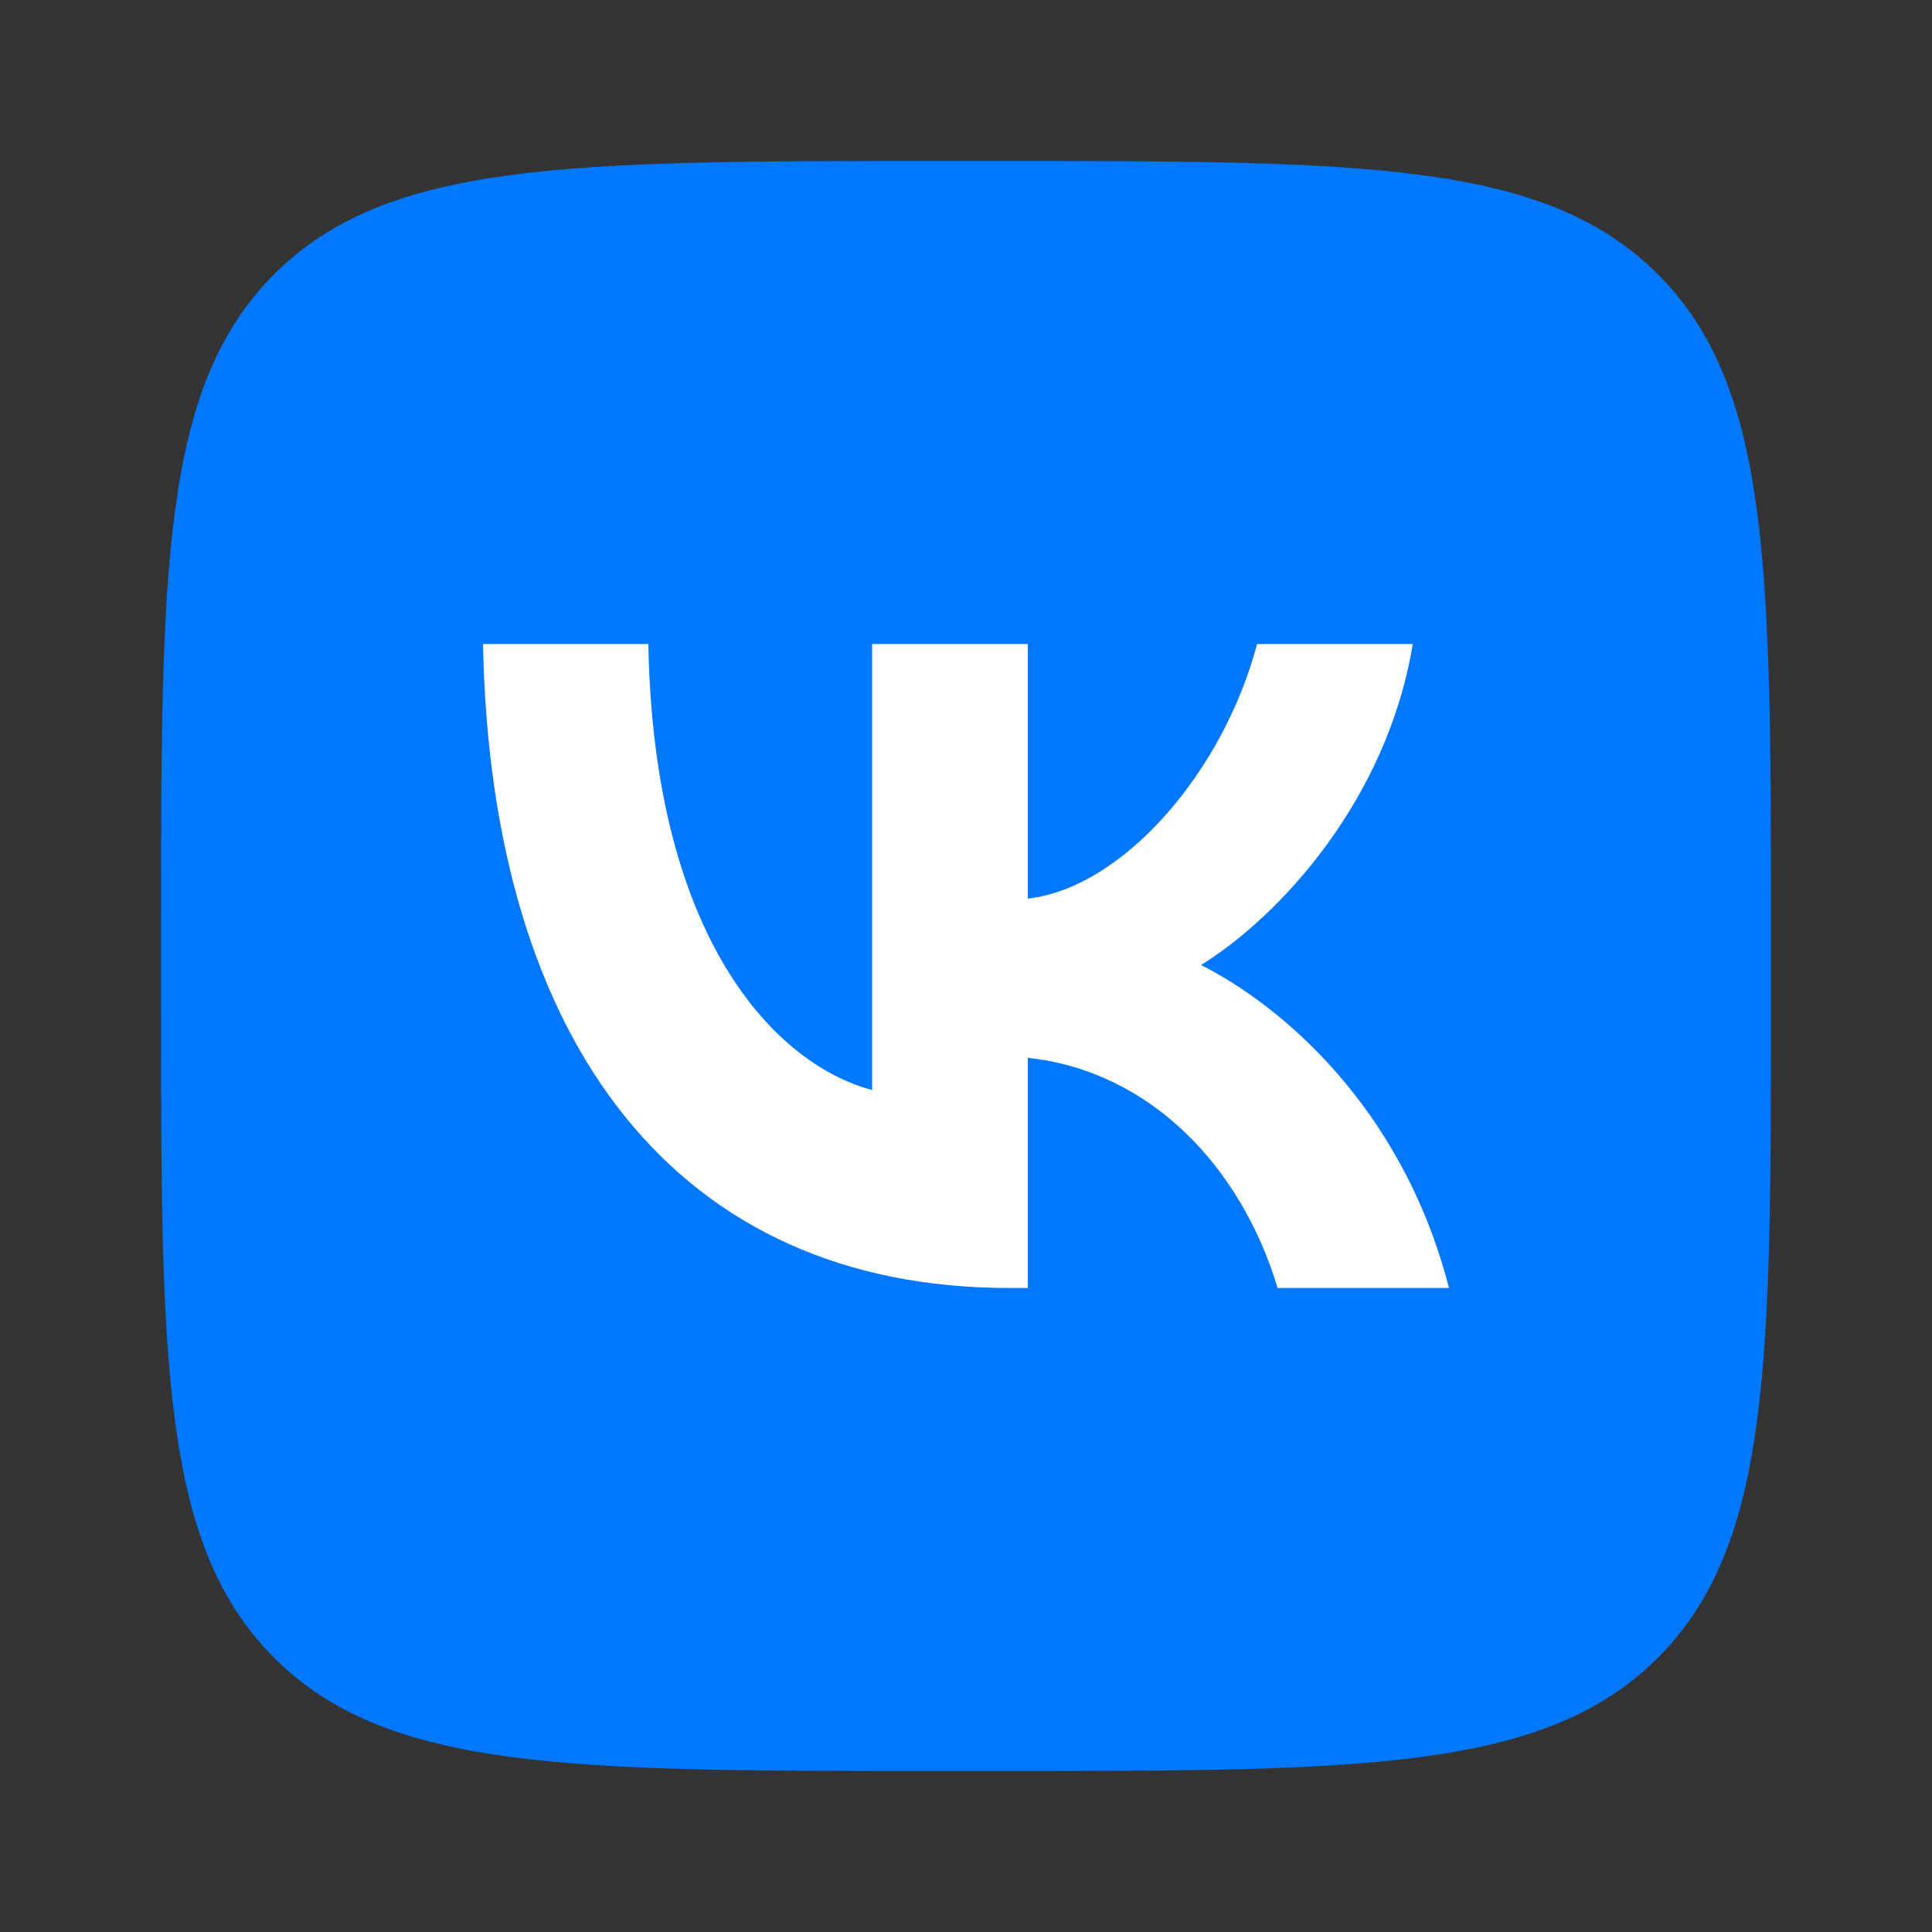 <svg width="24" height="24" viewBox="0 0 24 24" fill="none" xmlns="http://www.w3.org/2000/svg">
<rect x="0" y="0" width="24" height="24" fill="#333333" stroke="none"/>
<path d="M2 11.6C2 7.075 2 4.812 3.406 3.406C4.812 2 7.075 2 11.6 2L12.4 2C16.925 2 19.188 2 20.594 3.406C22 4.812 22 7.075 22 11.6V12.4C22 16.925 22 19.188 20.594 20.594C19.188 22 16.925 22 12.4 22H11.6C7.075 22 4.812 22 3.406 20.594C2 19.188 2 16.925 2 12.4V11.6Z" fill="#0077FF"/>
<path d="M12.536 16C8.436 16 6.097 12.997 6 8H8.054C8.121 11.668 9.635 13.221 10.834 13.541V8H12.768V11.163C13.953 11.027 15.197 9.586 15.616 8L17.55 8C17.228 9.954 15.879 11.395 14.919 11.988C15.879 12.469 17.415 13.726 18 16L15.871 16C15.414 14.479 14.275 13.301 12.768 13.141V16H12.536Z" fill="white"/>
</svg>
